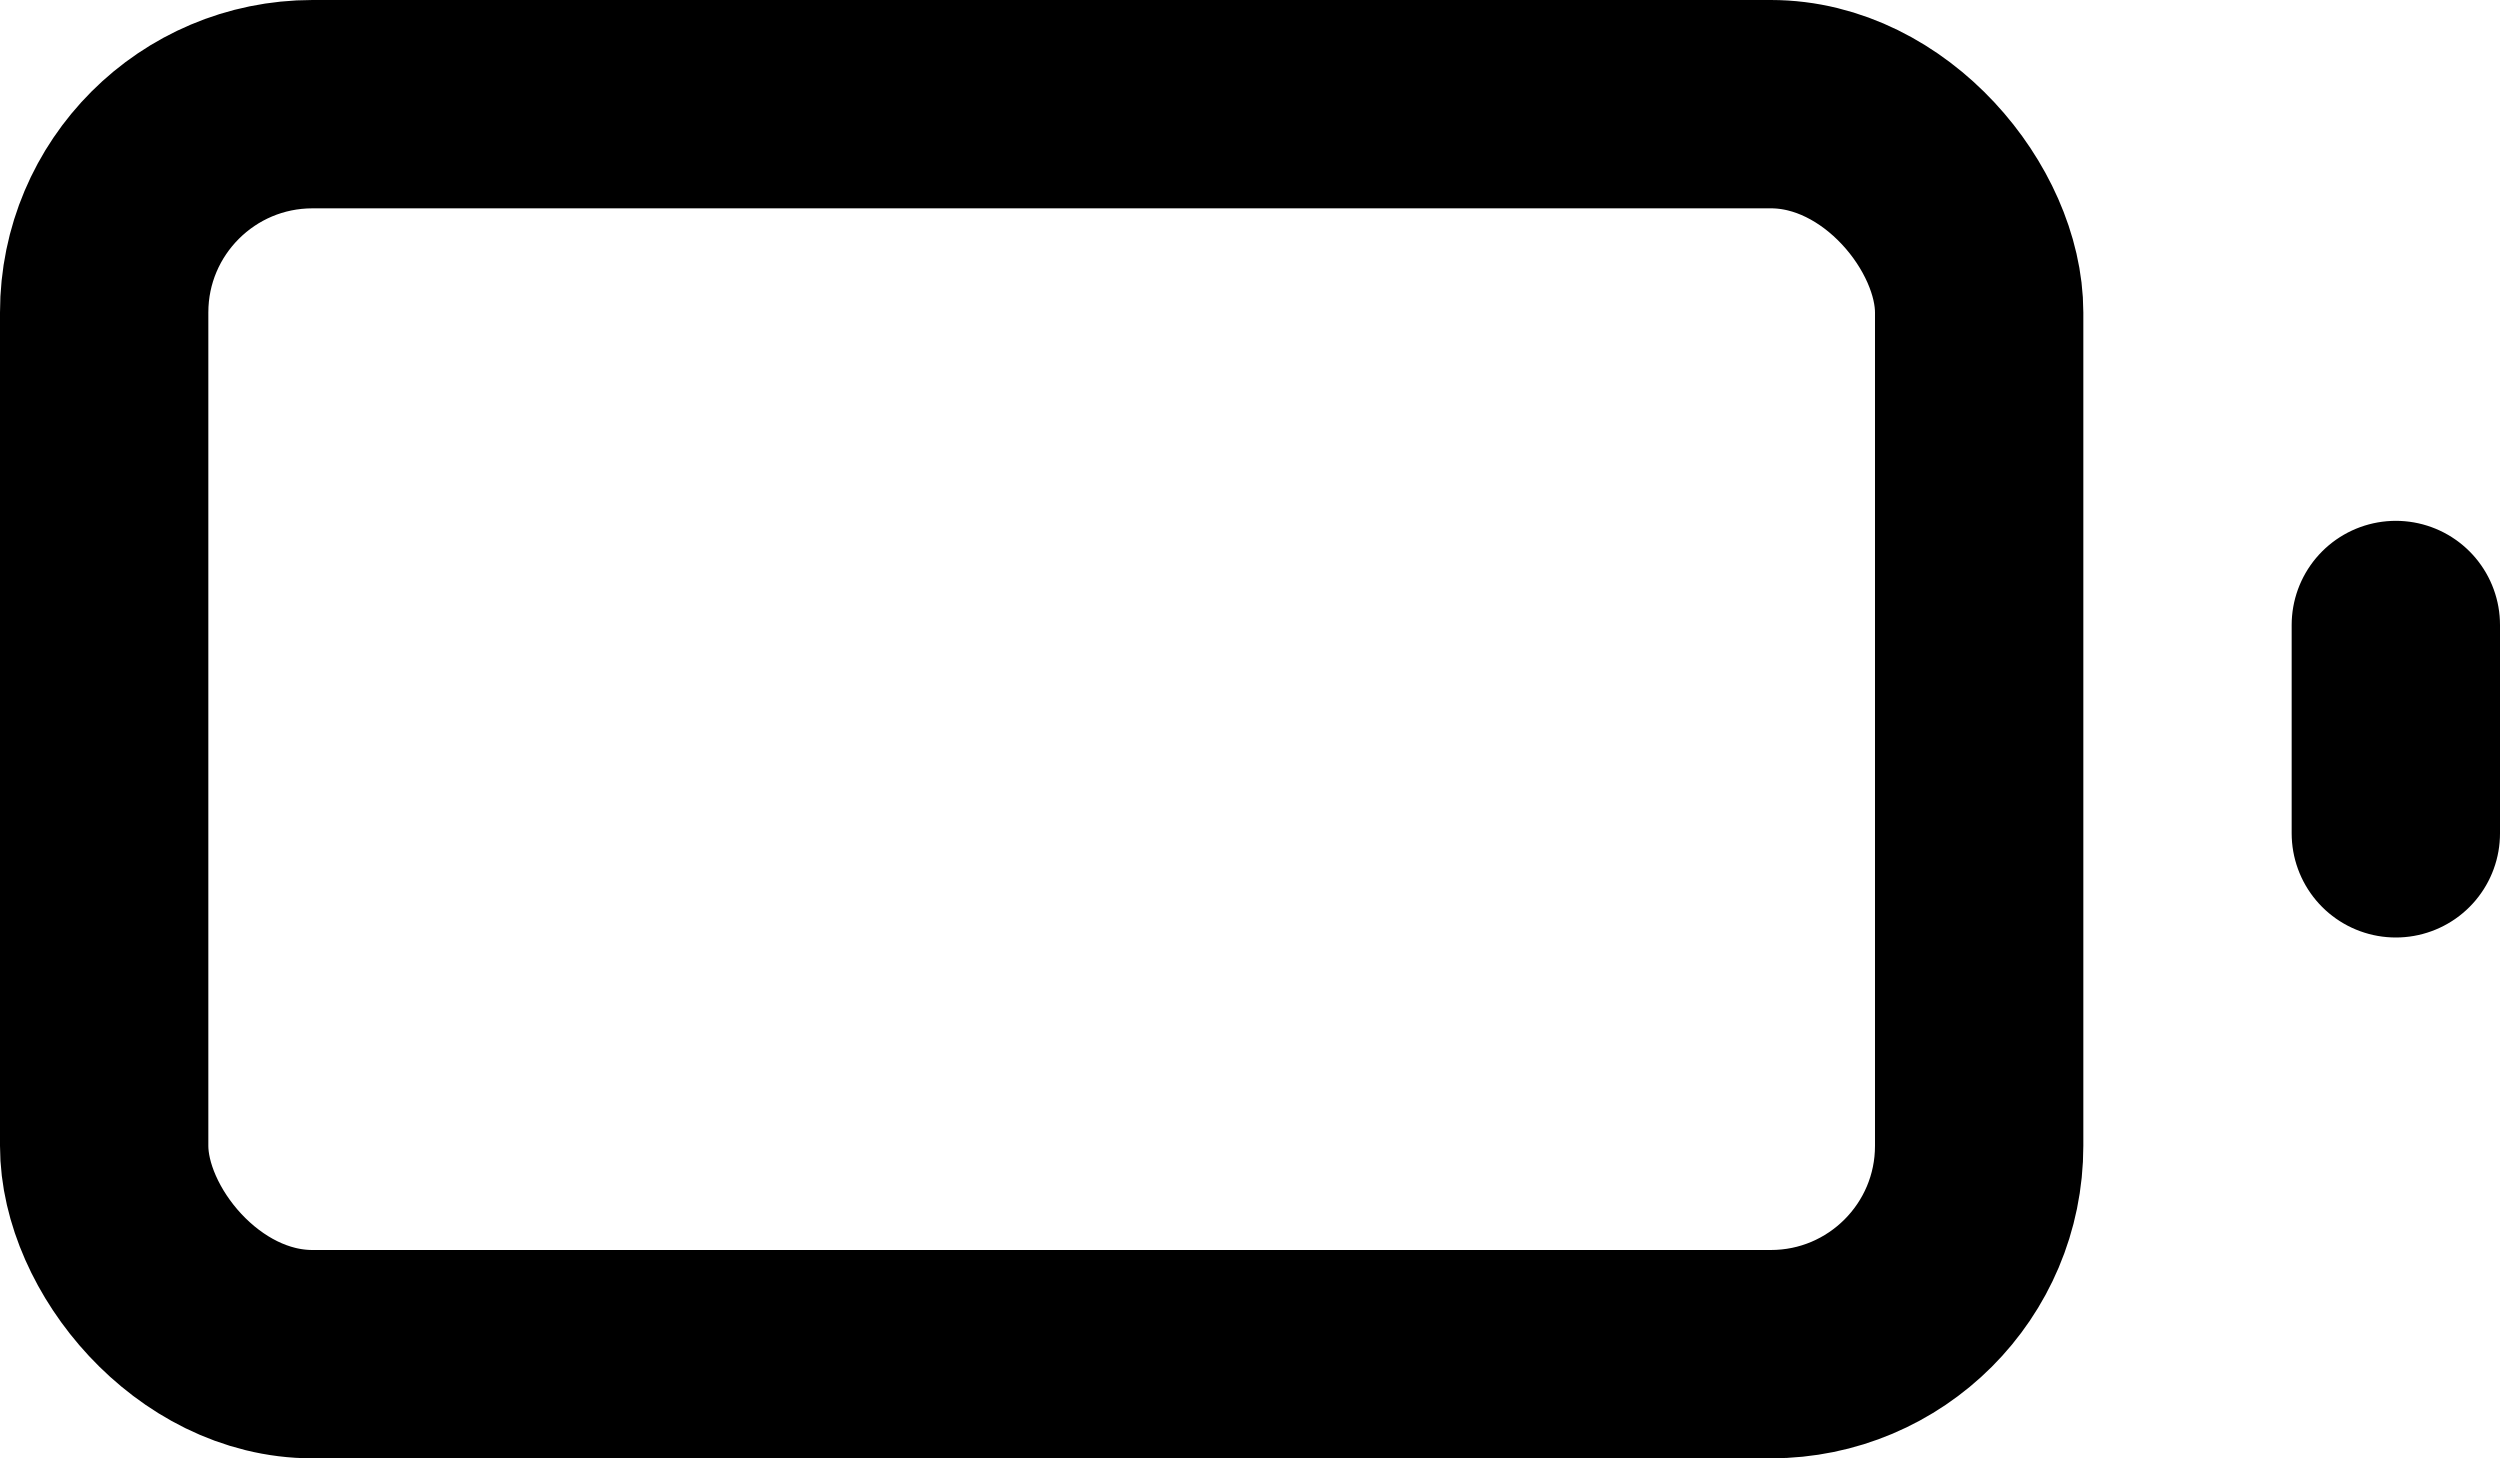 <?xml version="1.0" encoding="UTF-8"?>
<svg width="24px" height="14px" viewBox="0 0 24 14" version="1.1" xmlns="http://www.w3.org/2000/svg" xmlns:xlink="http://www.w3.org/1999/xlink">
    <title>battery</title>
    <g id="Icons" stroke="none" stroke-width="1" fill="none" fill-rule="evenodd" stroke-linecap="round" stroke-linejoin="round">
        <g id="feather-icon" transform="translate(-306, -104)" stroke="#000000" stroke-width="2">
            <g id="battery" transform="translate(307, 105)">
                <rect id="Rectangle-path" x="0" y="0" width="18" height="12" rx="2"></rect>
                <line x1="22" y1="7" x2="22" y2="5" id="Shape"></line>
            </g>
        </g>
    </g>
</svg>